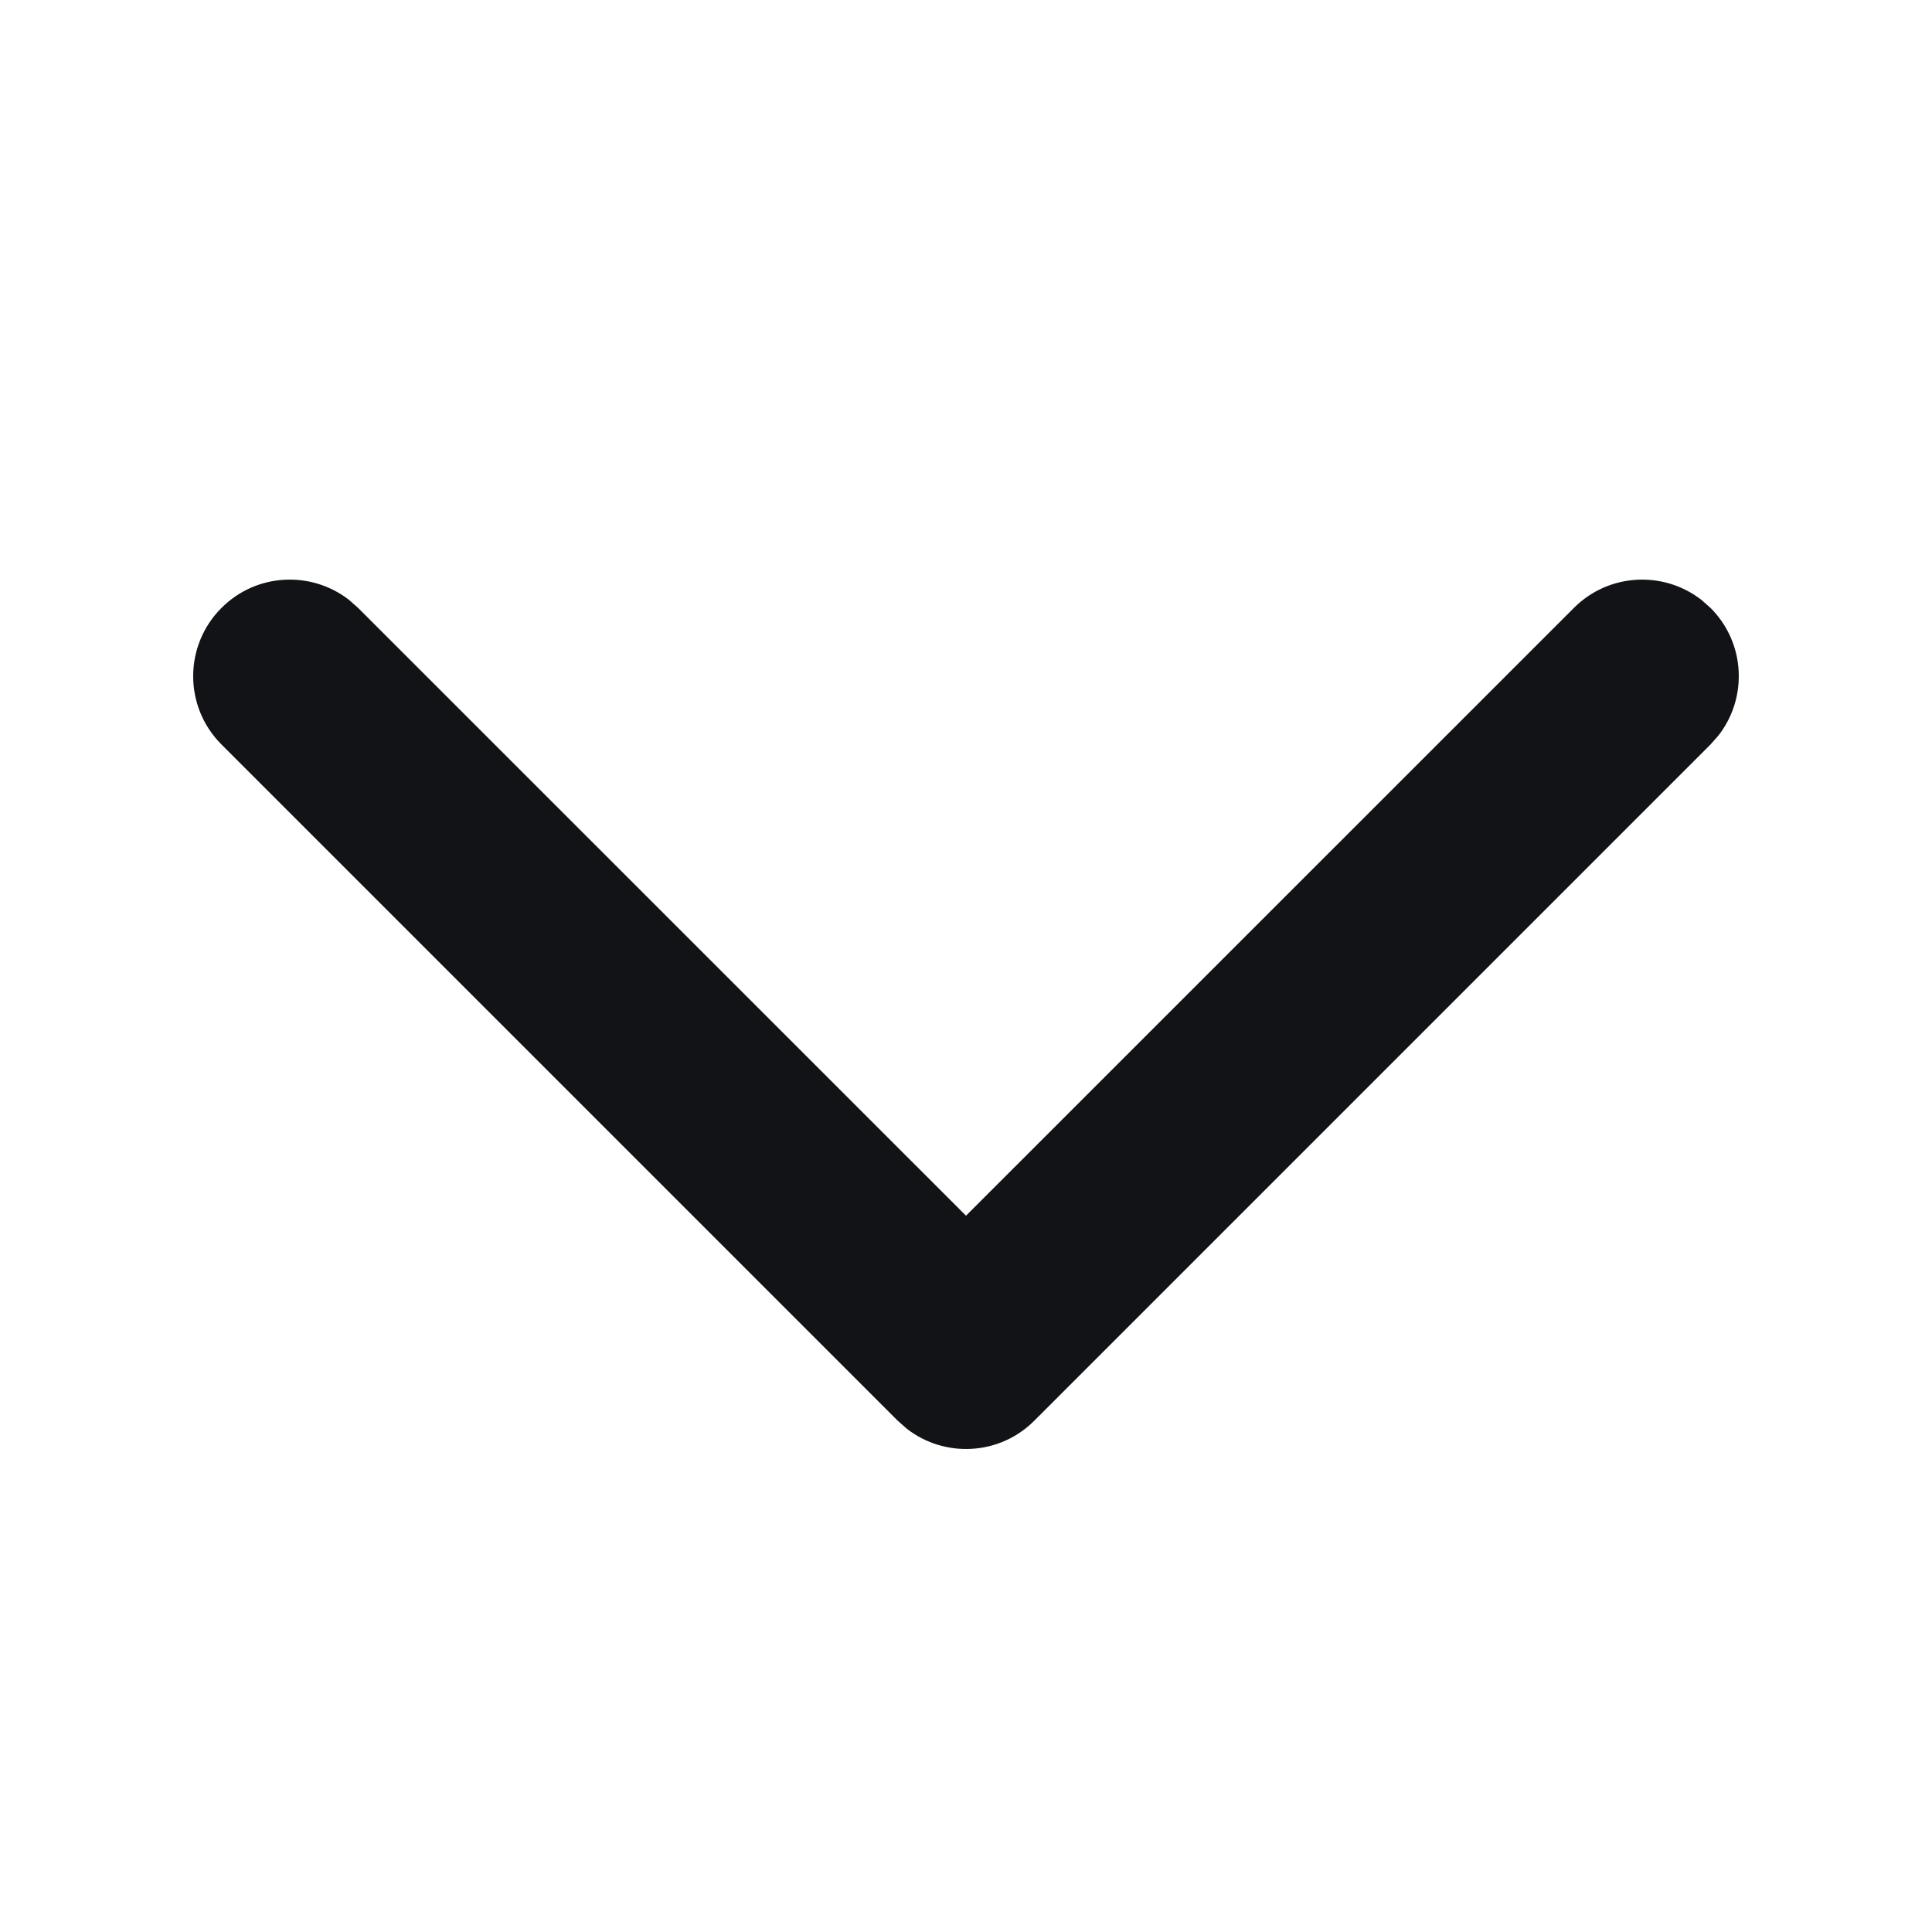 <svg xmlns="http://www.w3.org/2000/svg" width="20" height="20" viewBox="0 0 20 20">
  <path fill="#121317" fill-rule="evenodd" d="M2.293,6.293 C2.653,5.932 3.221,5.905 3.613,6.21 L3.707,6.293 L10,12.585 L16.293,6.293 C16.653,5.932 17.221,5.905 17.613,6.21 L17.707,6.293 C18.068,6.653 18.095,7.221 17.79,7.613 L17.707,7.707 L10.707,14.707 C10.347,15.068 9.779,15.095 9.387,14.79 L9.293,14.707 L2.293,7.707 C1.902,7.317 1.902,6.683 2.293,6.293 Z"/>
</svg>

